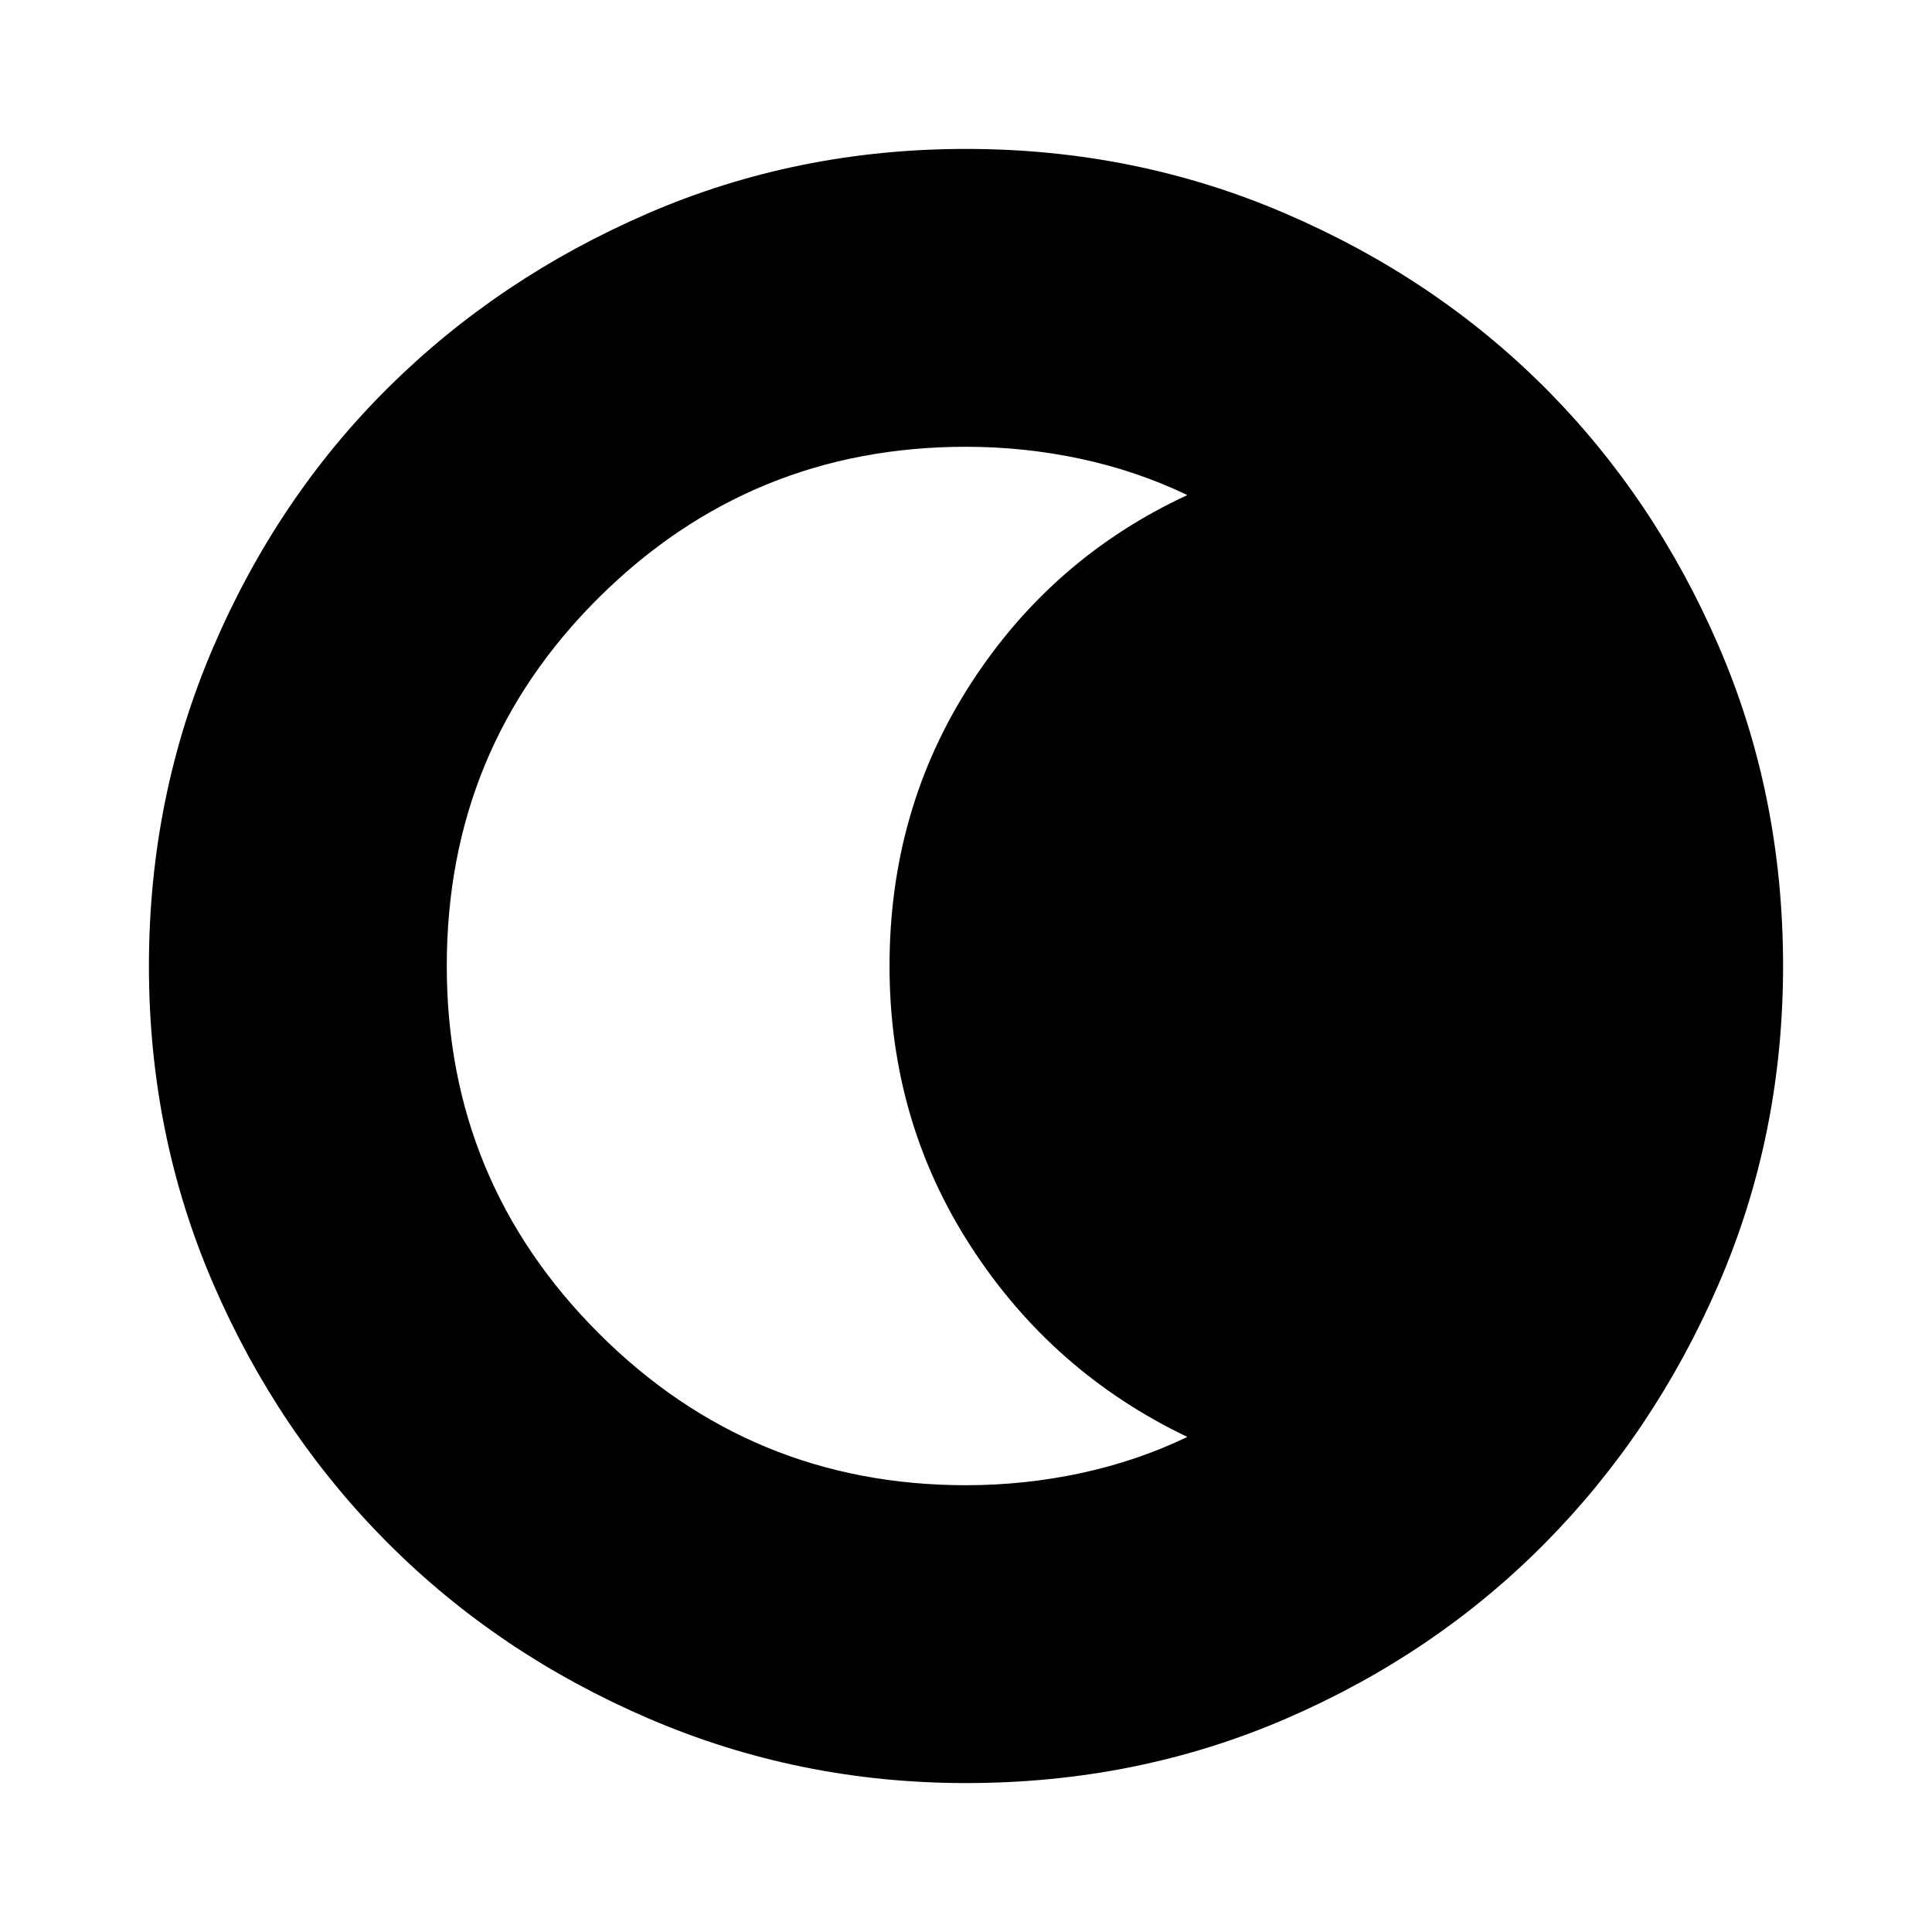<svg xmlns="http://www.w3.org/2000/svg" width="48" height="48" viewBox="0 0 48 48"><path d="M24 44.3q-4.15 0-7.875-1.6-3.725-1.6-6.475-4.35Q6.9 35.6 5.3 31.9 3.7 28.2 3.7 24t1.6-7.925q1.6-3.725 4.35-6.45Q12.4 6.9 16.1 5.3T24 3.7q4.2 0 7.925 1.6 3.725 1.6 6.45 4.325T42.7 16.05q1.6 3.7 1.6 7.95 0 4.2-1.6 7.9t-4.325 6.45Q35.65 41.1 31.95 42.7q-3.7 1.6-7.95 1.6Zm0-7.4q1.45 0 2.85-.3 1.4-.3 2.65-.9-3.35-1.6-5.375-4.725Q22.1 27.85 22.1 24q0-3.9 2.025-7.025Q26.15 13.85 29.5 12.3q-1.25-.6-2.65-.9-1.4-.3-2.85-.3-5.35 0-9.125 3.75Q11.1 18.6 11.1 24q0 5.35 3.775 9.125Q18.65 36.9 24 36.9Z"/></svg>